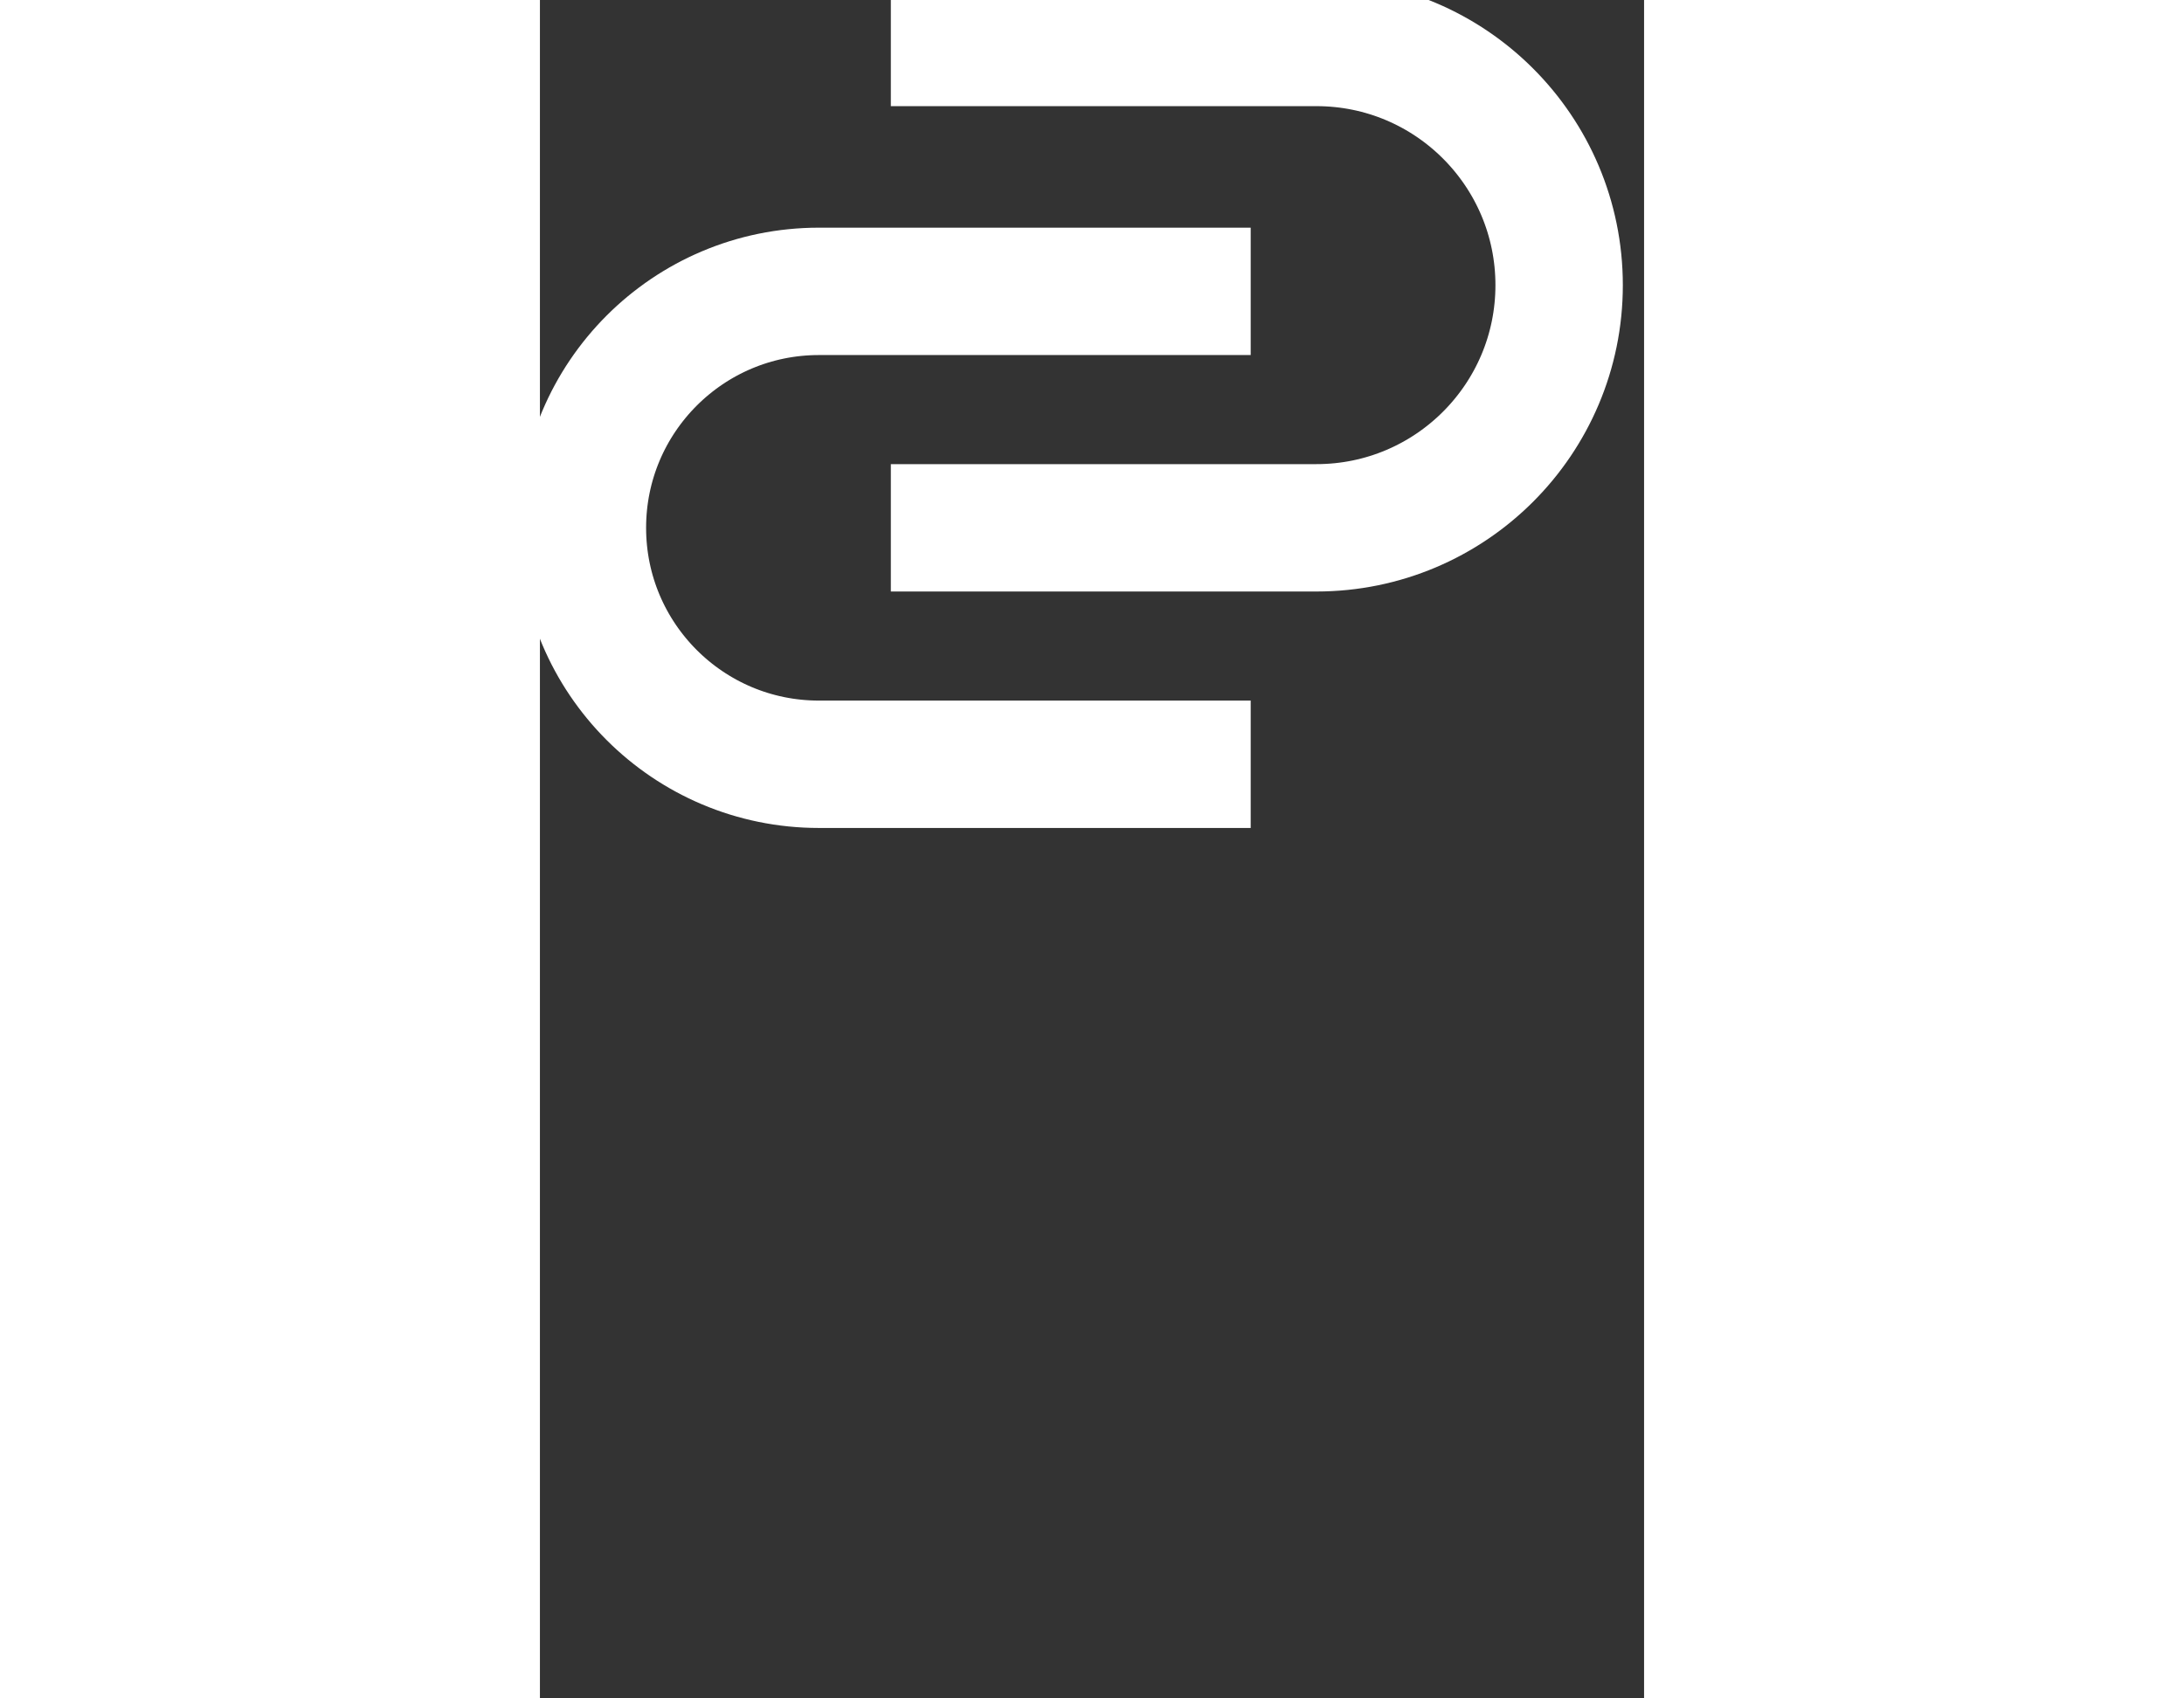<svg width="27" height="21" viewBox="1 1 26 40" fill="none" xmlns="http://www.w3.org/2000/svg">
<rect x="1" y="1" width="26" height="40" fill="#333333" stroke="none"/>
<path d="M9.263 2H19.285C22.441 2 25 4.559 25 7.716V7.716C25 10.872 22.441 13.431 19.285 13.431H9.263" stroke="white" stroke-width="3"/>
<path d="M17.737 19H7.569C4.493 19 2 16.507 2 13.431V13.431C2 10.355 4.493 7.862 7.569 7.862L17.737 7.862" stroke="white" stroke-width="3"/>
</svg>

